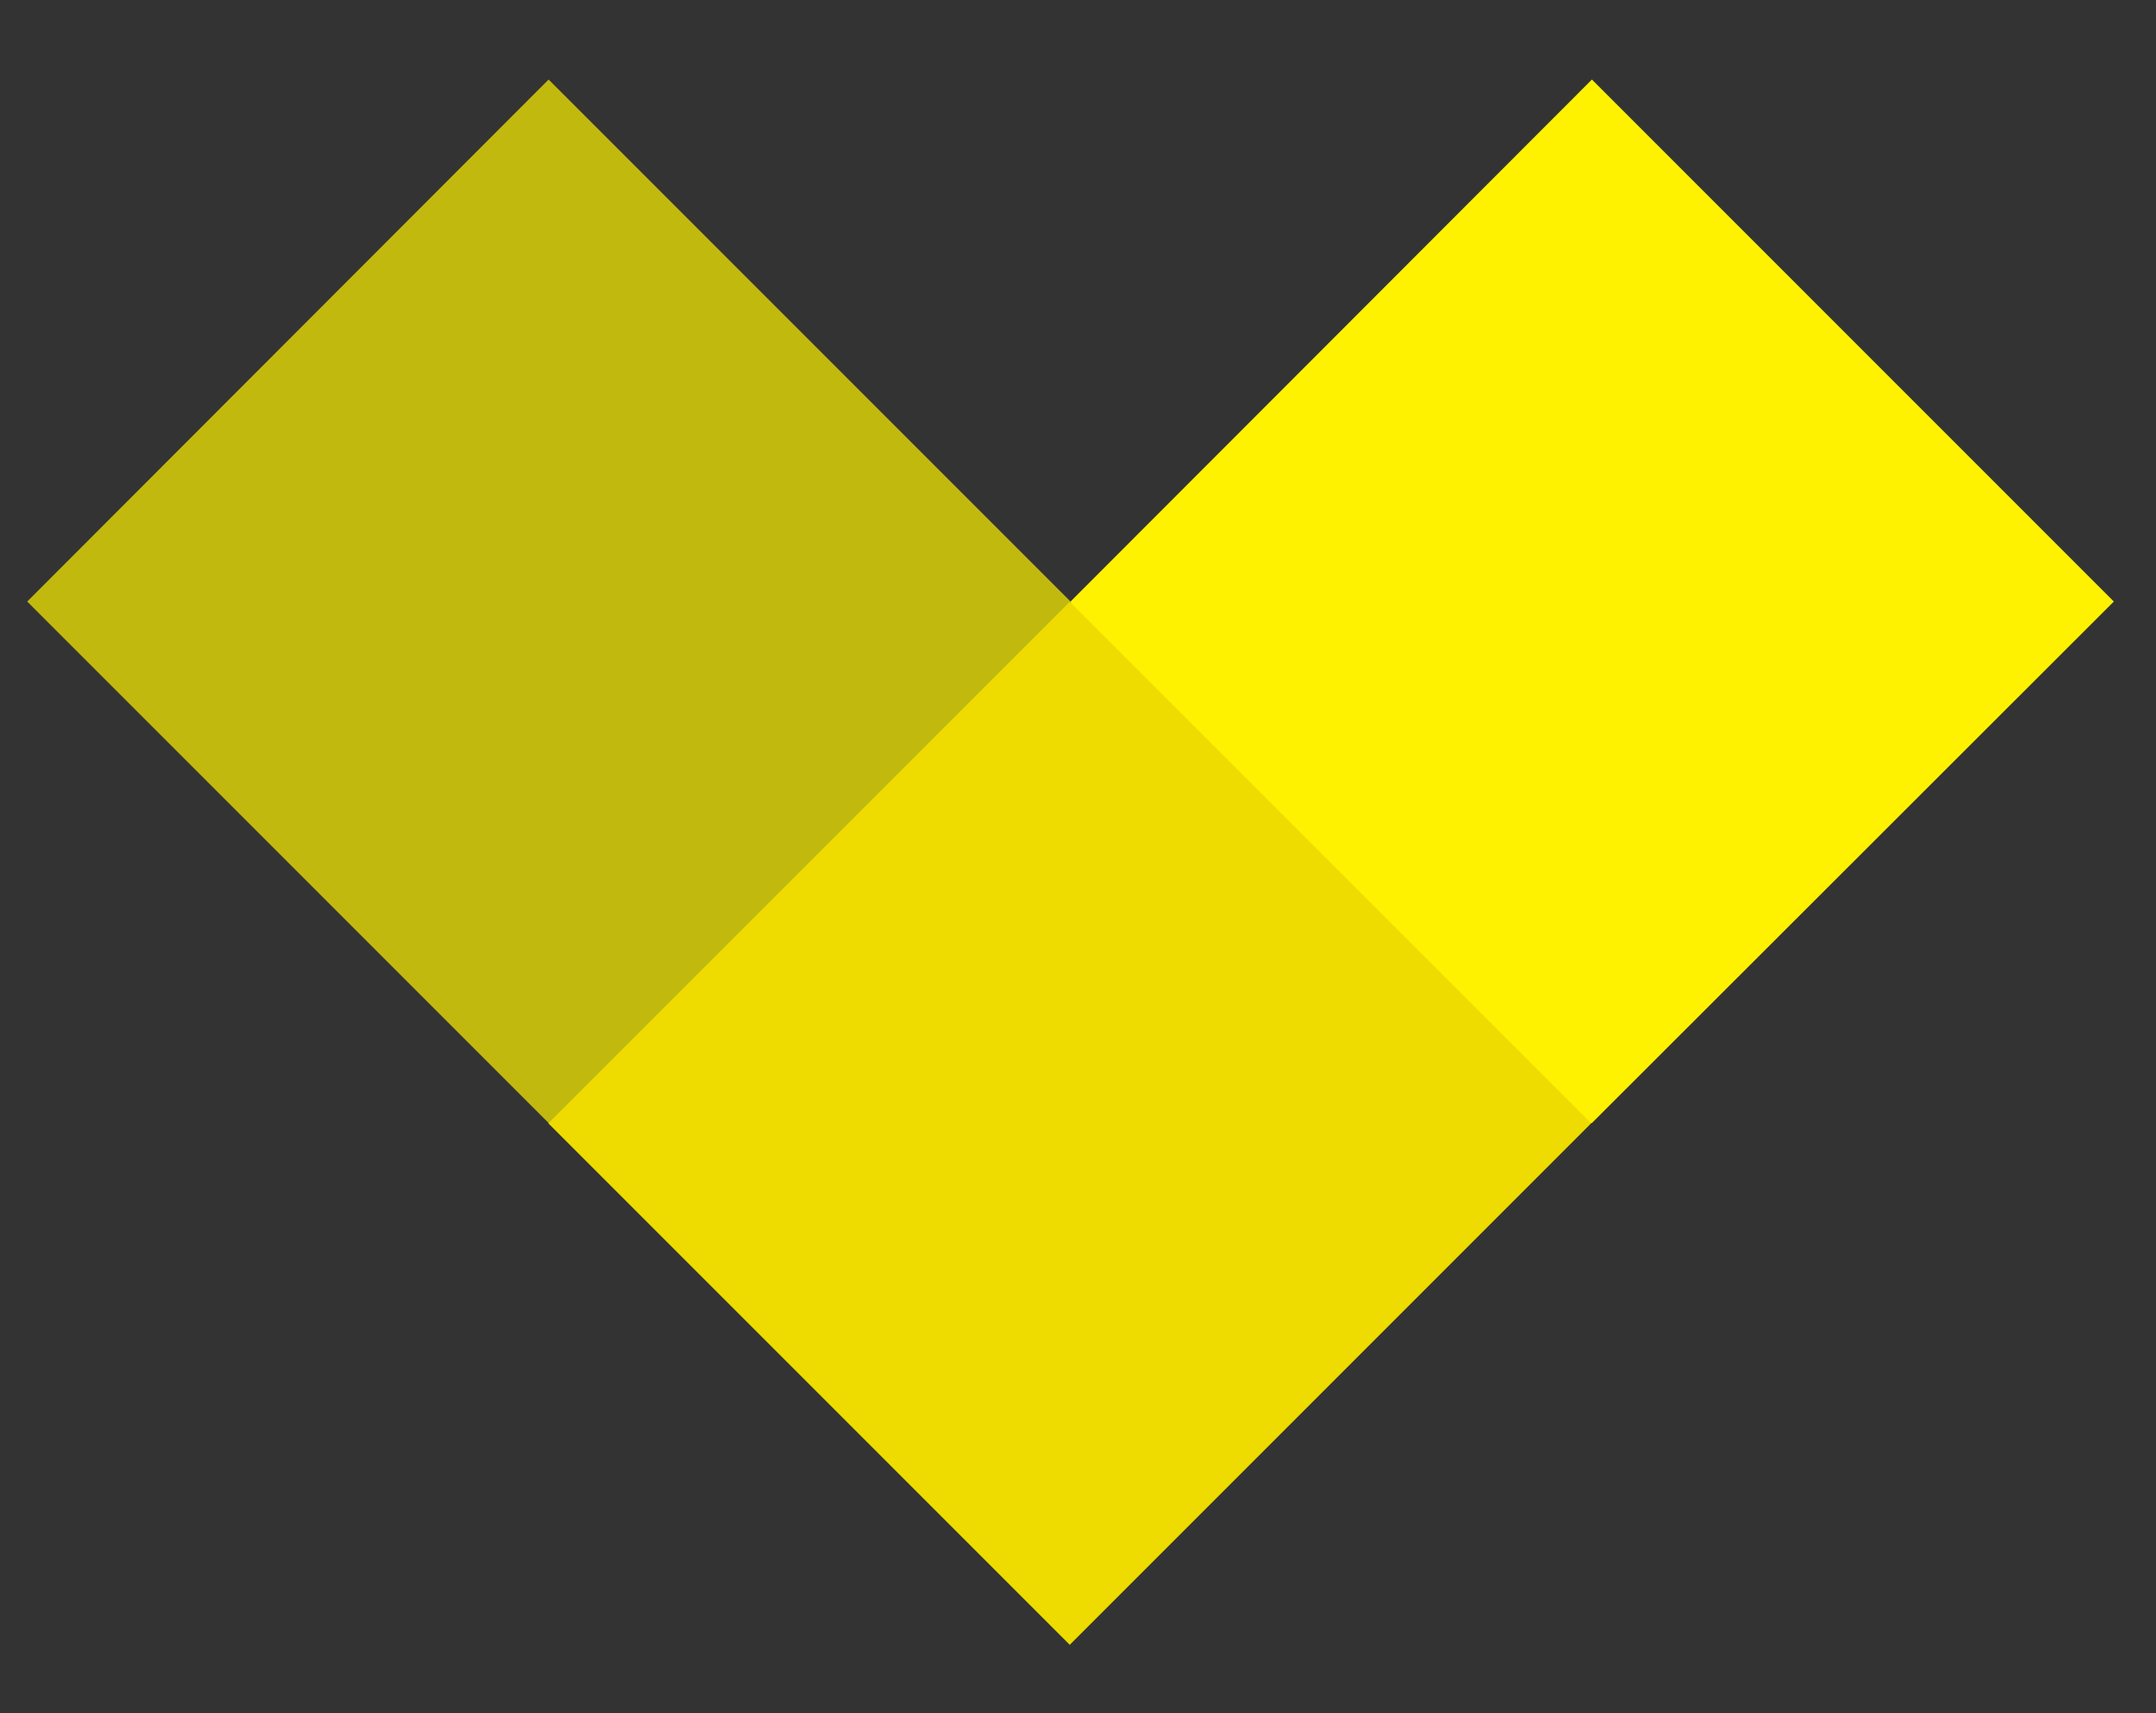 <?xml version="1.0" encoding="utf-8"?>
<!-- Generator: Adobe Illustrator 19.2.1, SVG Export Plug-In . SVG Version: 6.00 Build 0)  -->
<svg version="1.1" id="_x2014_ÎÓÈ_x5F_1" xmlns="http://www.w3.org/2000/svg" xmlns:xlink="http://www.w3.org/1999/xlink"
	 x="0px" y="0px" viewBox="0 0 404 321" style="enable-background:new 0 0 404 321;" xml:space="preserve">
<rect x="0" y="0" width="404" height="321" fill="#333333" stroke="none"/>
<style type="text/css">
	.st0{opacity:0.7;fill-rule:evenodd;clip-rule:evenodd;fill:#FFF200;}
	.st1{fill-rule:evenodd;clip-rule:evenodd;fill:#FFF200;}
	.st2{fill-rule:evenodd;clip-rule:evenodd;fill:#EEDC00;}
	.st3{fill:#ED1C24;}
	.st4{fill:#FFFFFF;}
</style>
<g>
	<polygon class="st0" points="102.8,14.9 200.6,112.7 200.6,210.4 102.8,210.4 5.1,112.7 	"/>
	<polygon class="st1" points="298.3,14.9 396.1,112.7 298.3,210.4 200.6,210.4 200.6,112.7 	"/>
	
		<rect x="131.4" y="141.3" transform="matrix(0.707 -0.707 0.707 0.707 -90.053 203.459)" class="st2" width="138.2" height="138.2"/>
</g>
</svg>

